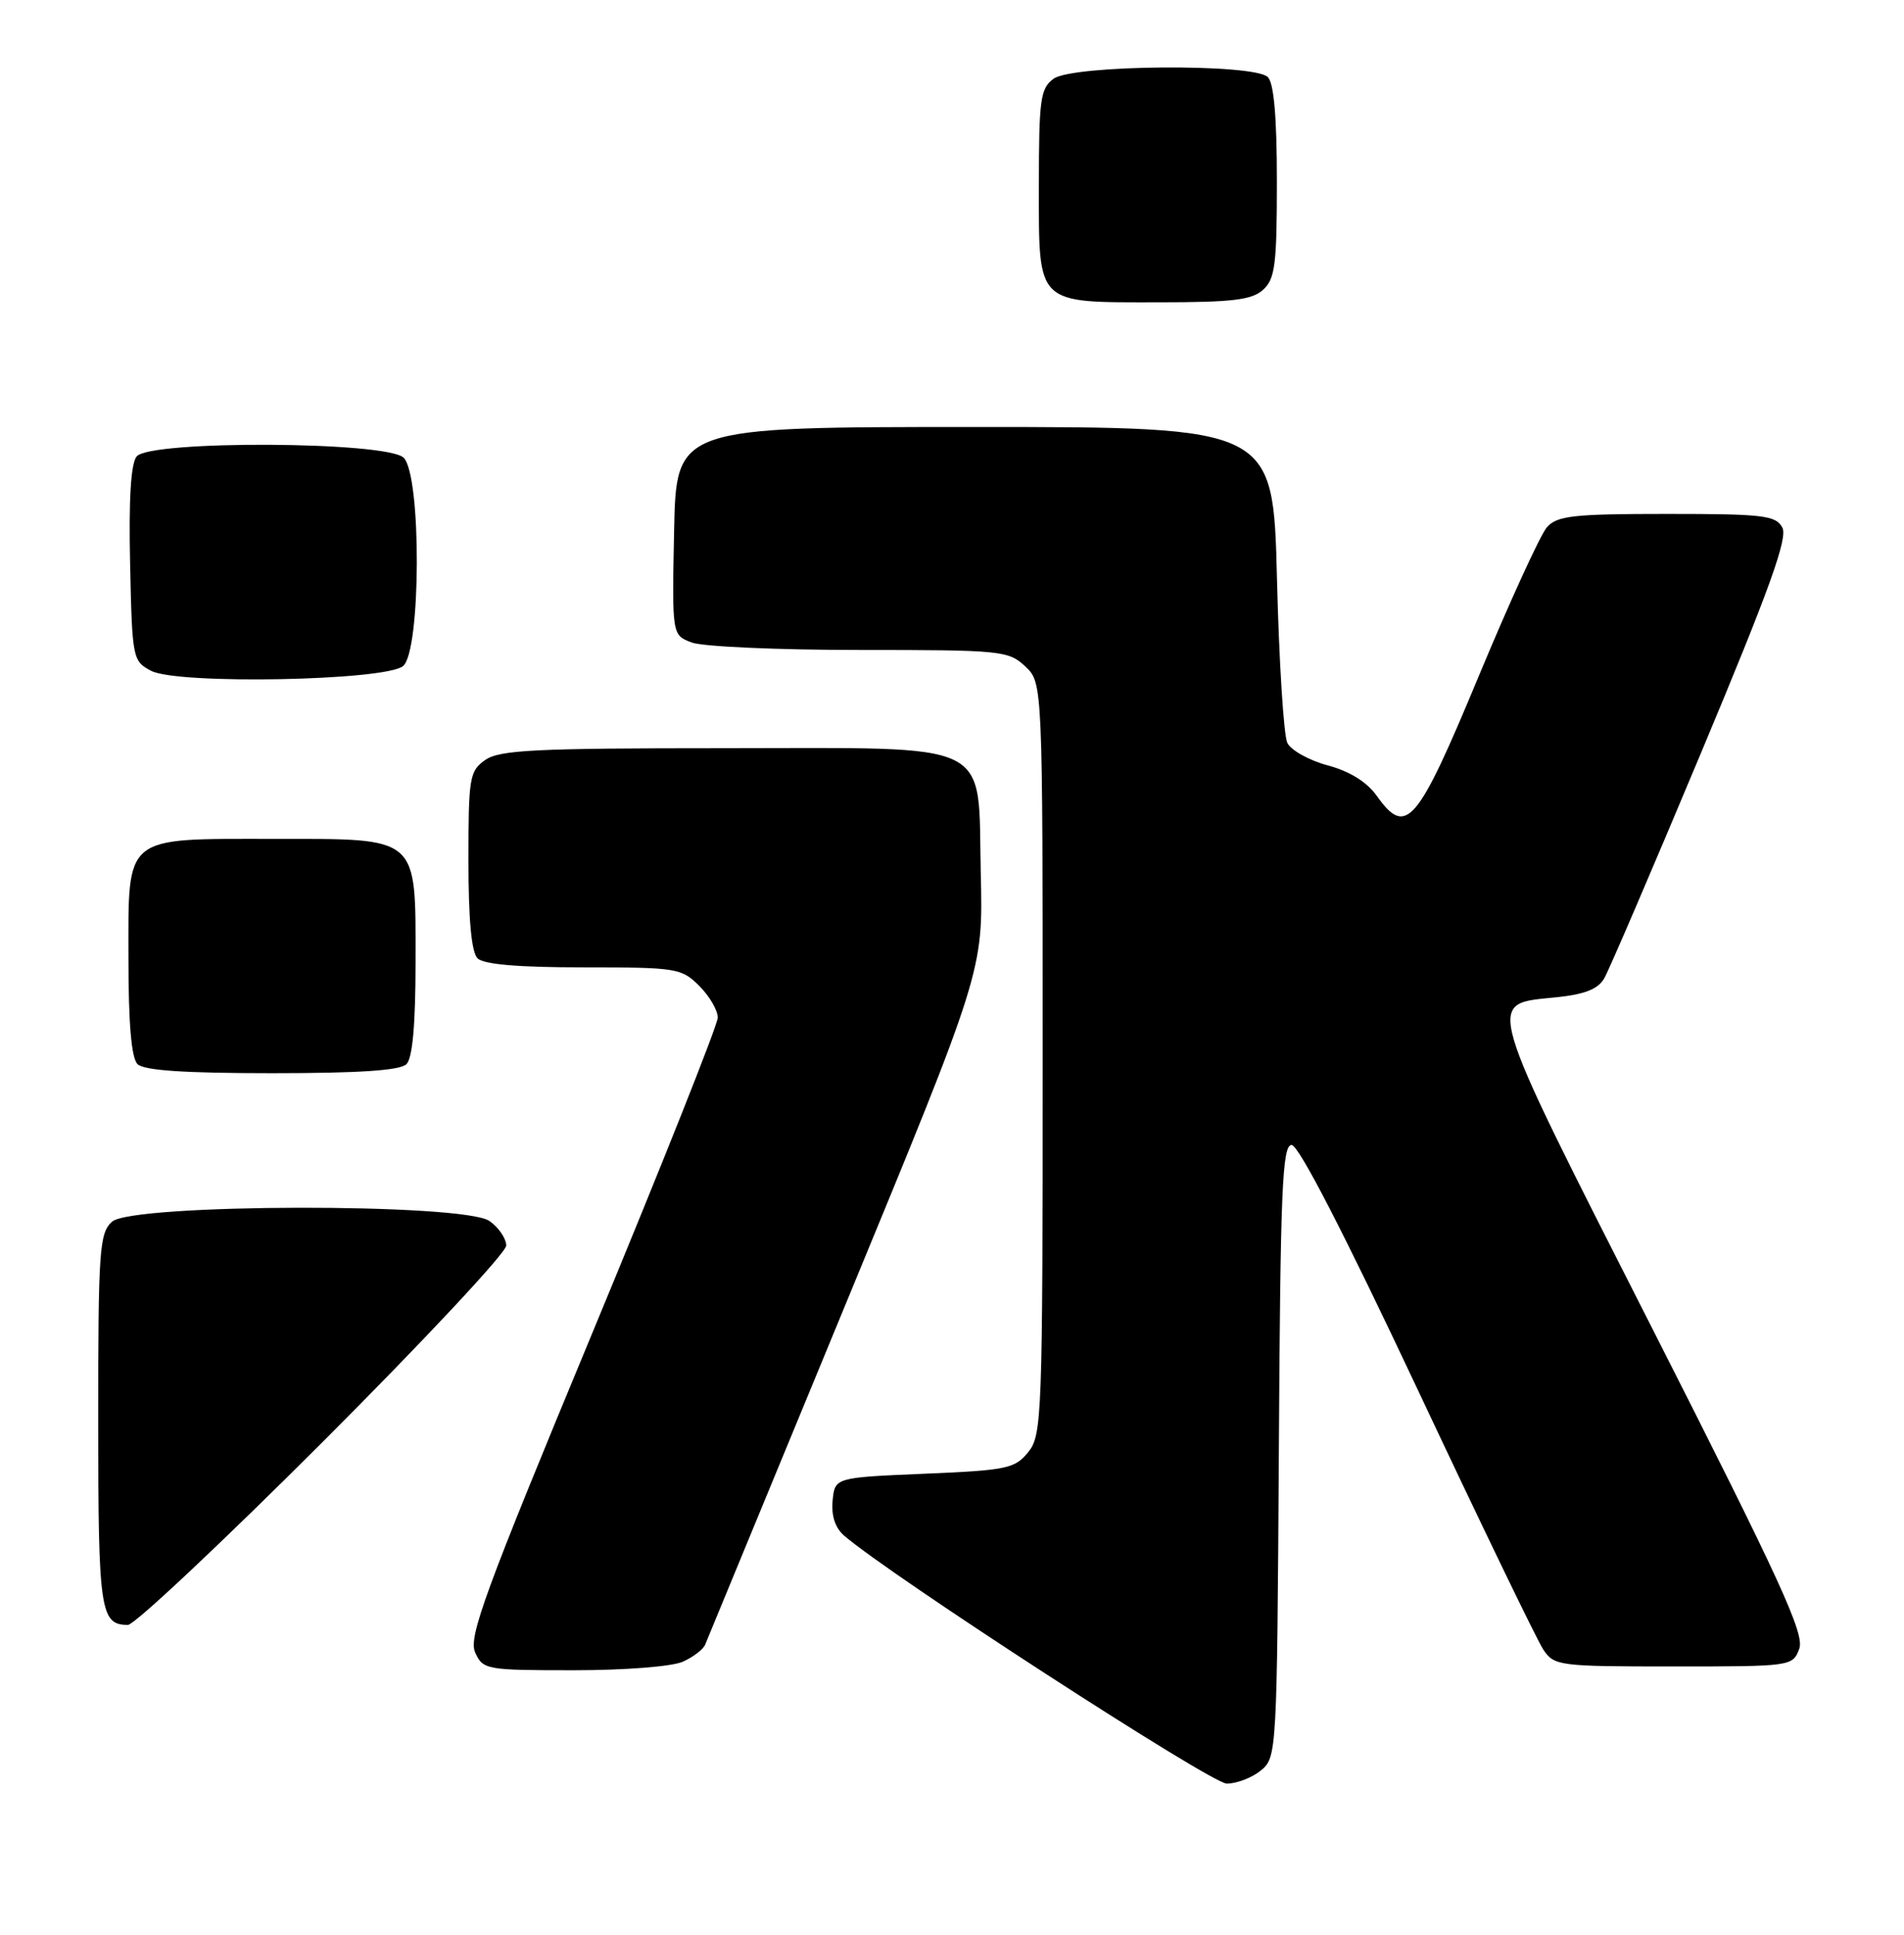 <?xml version="1.0" encoding="UTF-8" standalone="no"?>
<!DOCTYPE svg PUBLIC "-//W3C//DTD SVG 1.1//EN" "http://www.w3.org/Graphics/SVG/1.1/DTD/svg11.dtd" >
<svg xmlns="http://www.w3.org/2000/svg" xmlns:xlink="http://www.w3.org/1999/xlink" version="1.1" viewBox="0 0 252 256">
 <g >
 <path fill="currentColor"
d=" M 166.90 234.25 C 168.98 232.53 169.02 231.88 169.26 192.00 C 169.46 157.37 169.71 151.50 170.95 151.50 C 171.88 151.50 177.90 163.19 187.58 183.75 C 195.93 201.50 203.43 217.02 204.25 218.25 C 205.69 220.42 206.28 220.50 221.50 220.50 C 237.13 220.50 237.27 220.48 238.14 218.15 C 238.86 216.19 235.65 209.20 218.75 175.91 C 196.15 131.39 196.60 132.92 205.94 131.96 C 209.72 131.58 211.50 130.88 212.32 129.46 C 212.95 128.38 218.73 114.92 225.16 99.56 C 234.20 77.97 236.64 71.20 235.90 69.81 C 235.03 68.19 233.39 68.00 220.62 68.00 C 208.25 68.00 206.10 68.24 204.75 69.75 C 203.89 70.71 199.82 79.60 195.70 89.50 C 187.53 109.15 186.12 110.79 182.21 105.29 C 180.90 103.46 178.62 102.05 175.72 101.27 C 173.26 100.61 170.85 99.27 170.38 98.29 C 169.90 97.30 169.28 87.50 169.01 76.50 C 168.50 56.50 168.50 56.50 129.00 56.50 C 89.50 56.50 89.50 56.50 89.22 70.26 C 88.94 84.03 88.94 84.03 91.54 85.01 C 92.96 85.56 102.96 86.00 113.75 86.00 C 132.52 86.00 133.47 86.09 135.69 88.17 C 138.00 90.35 138.00 90.35 138.00 140.06 C 138.00 187.49 137.91 189.89 136.09 192.14 C 134.33 194.32 133.27 194.54 122.34 195.00 C 110.50 195.50 110.50 195.50 110.20 198.55 C 110.01 200.53 110.53 202.15 111.70 203.17 C 117.72 208.40 160.31 236.00 162.36 236.00 C 163.69 236.00 165.73 235.21 166.90 234.25 Z  M 90.40 219.86 C 91.77 219.24 93.09 218.23 93.33 217.61 C 93.58 217.00 101.95 196.70 111.95 172.50 C 130.11 128.50 130.11 128.50 129.81 115.66 C 129.38 97.63 132.20 99.00 95.61 99.00 C 70.83 99.00 66.11 99.23 64.22 100.56 C 62.14 102.02 62.00 102.86 62.00 113.86 C 62.00 121.66 62.40 126.00 63.20 126.80 C 64.01 127.61 68.59 128.00 77.25 128.00 C 89.55 128.00 90.19 128.10 92.55 130.45 C 93.90 131.80 95.00 133.69 95.00 134.64 C 95.00 135.59 87.53 154.36 78.41 176.34 C 64.12 210.76 61.97 216.63 62.89 218.65 C 63.92 220.93 64.34 221.00 75.93 221.00 C 82.74 221.00 88.98 220.51 90.40 219.86 Z  M 42.74 190.76 C 56.08 177.42 67.00 165.75 67.00 164.81 C 67.00 163.88 66.00 162.41 64.78 161.56 C 61.36 159.16 17.49 159.25 14.83 161.65 C 13.15 163.17 13.00 165.35 13.00 187.95 C 13.00 213.19 13.26 215.00 16.94 215.00 C 17.79 215.00 29.40 204.09 42.74 190.76 Z  M 53.80 140.80 C 54.60 140.00 55.00 135.53 55.00 127.30 C 55.00 110.47 55.61 111.00 36.22 111.00 C 16.20 111.00 17.00 110.34 17.00 126.86 C 17.00 135.43 17.39 139.99 18.20 140.80 C 19.04 141.64 24.42 142.00 36.00 142.00 C 47.58 142.00 52.96 141.64 53.80 140.80 Z  M 53.35 88.13 C 55.73 86.15 55.79 62.94 53.43 60.57 C 51.25 58.39 19.89 58.23 18.09 60.39 C 17.32 61.32 17.03 66.00 17.22 74.61 C 17.49 87.16 17.56 87.47 20.00 88.76 C 23.51 90.60 51.00 90.08 53.35 88.13 Z  M 167.17 38.35 C 168.76 36.91 169.00 35.03 169.00 24.05 C 169.00 15.54 168.61 11.01 167.80 10.20 C 165.98 8.38 141.98 8.56 139.44 10.42 C 137.70 11.70 137.50 13.12 137.50 24.50 C 137.50 40.51 136.98 40.00 153.36 40.00 C 163.11 40.00 165.68 39.69 167.17 38.35 Z "/>
</g>
</svg>